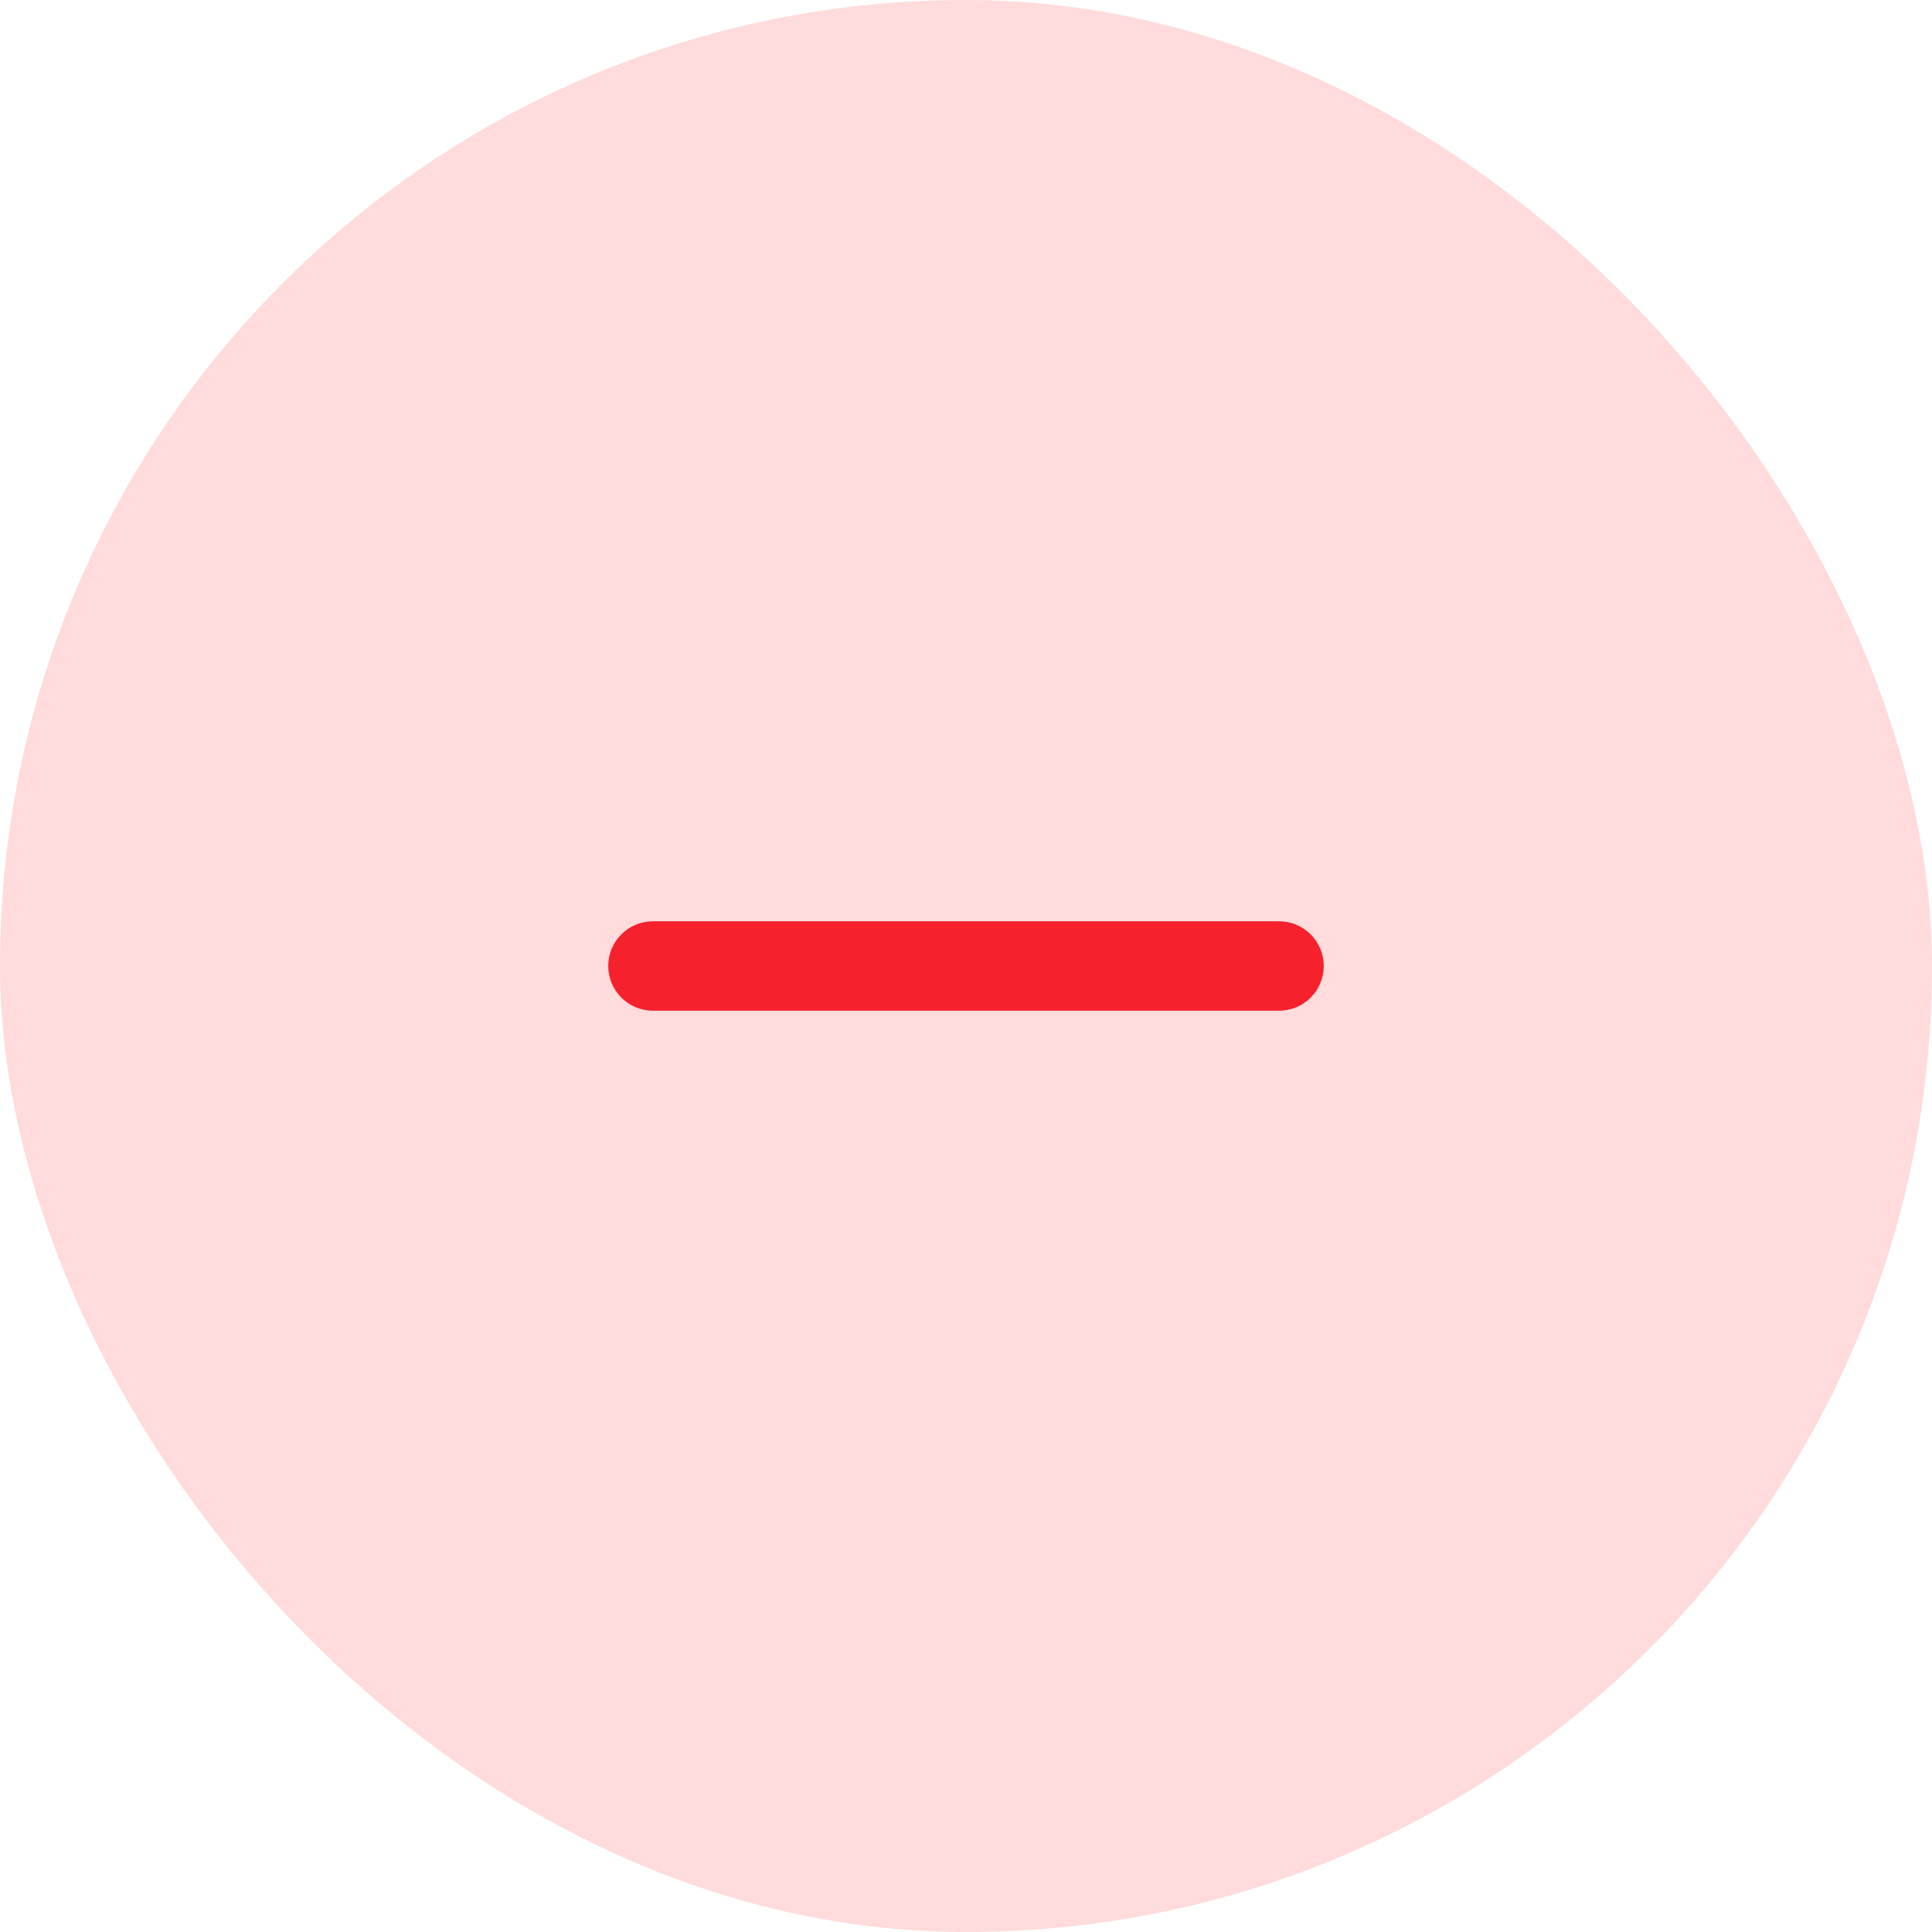 <svg width="28" height="28" viewBox="0 0 28 28" fill="none" xmlns="http://www.w3.org/2000/svg">
<rect x="-0" width="28" height="28" rx="14" fill="#FF4D4F" fill-opacity="0.2"/>
<path fill-rule="evenodd" clip-rule="evenodd" d="M8.815 14C8.815 13.642 9.105 13.352 9.463 13.352L18.537 13.352C18.895 13.352 19.185 13.642 19.185 14C19.185 14.358 18.895 14.648 18.537 14.648L9.463 14.648C9.105 14.648 8.815 14.358 8.815 14Z" fill="#F5222D"/>
</svg>
